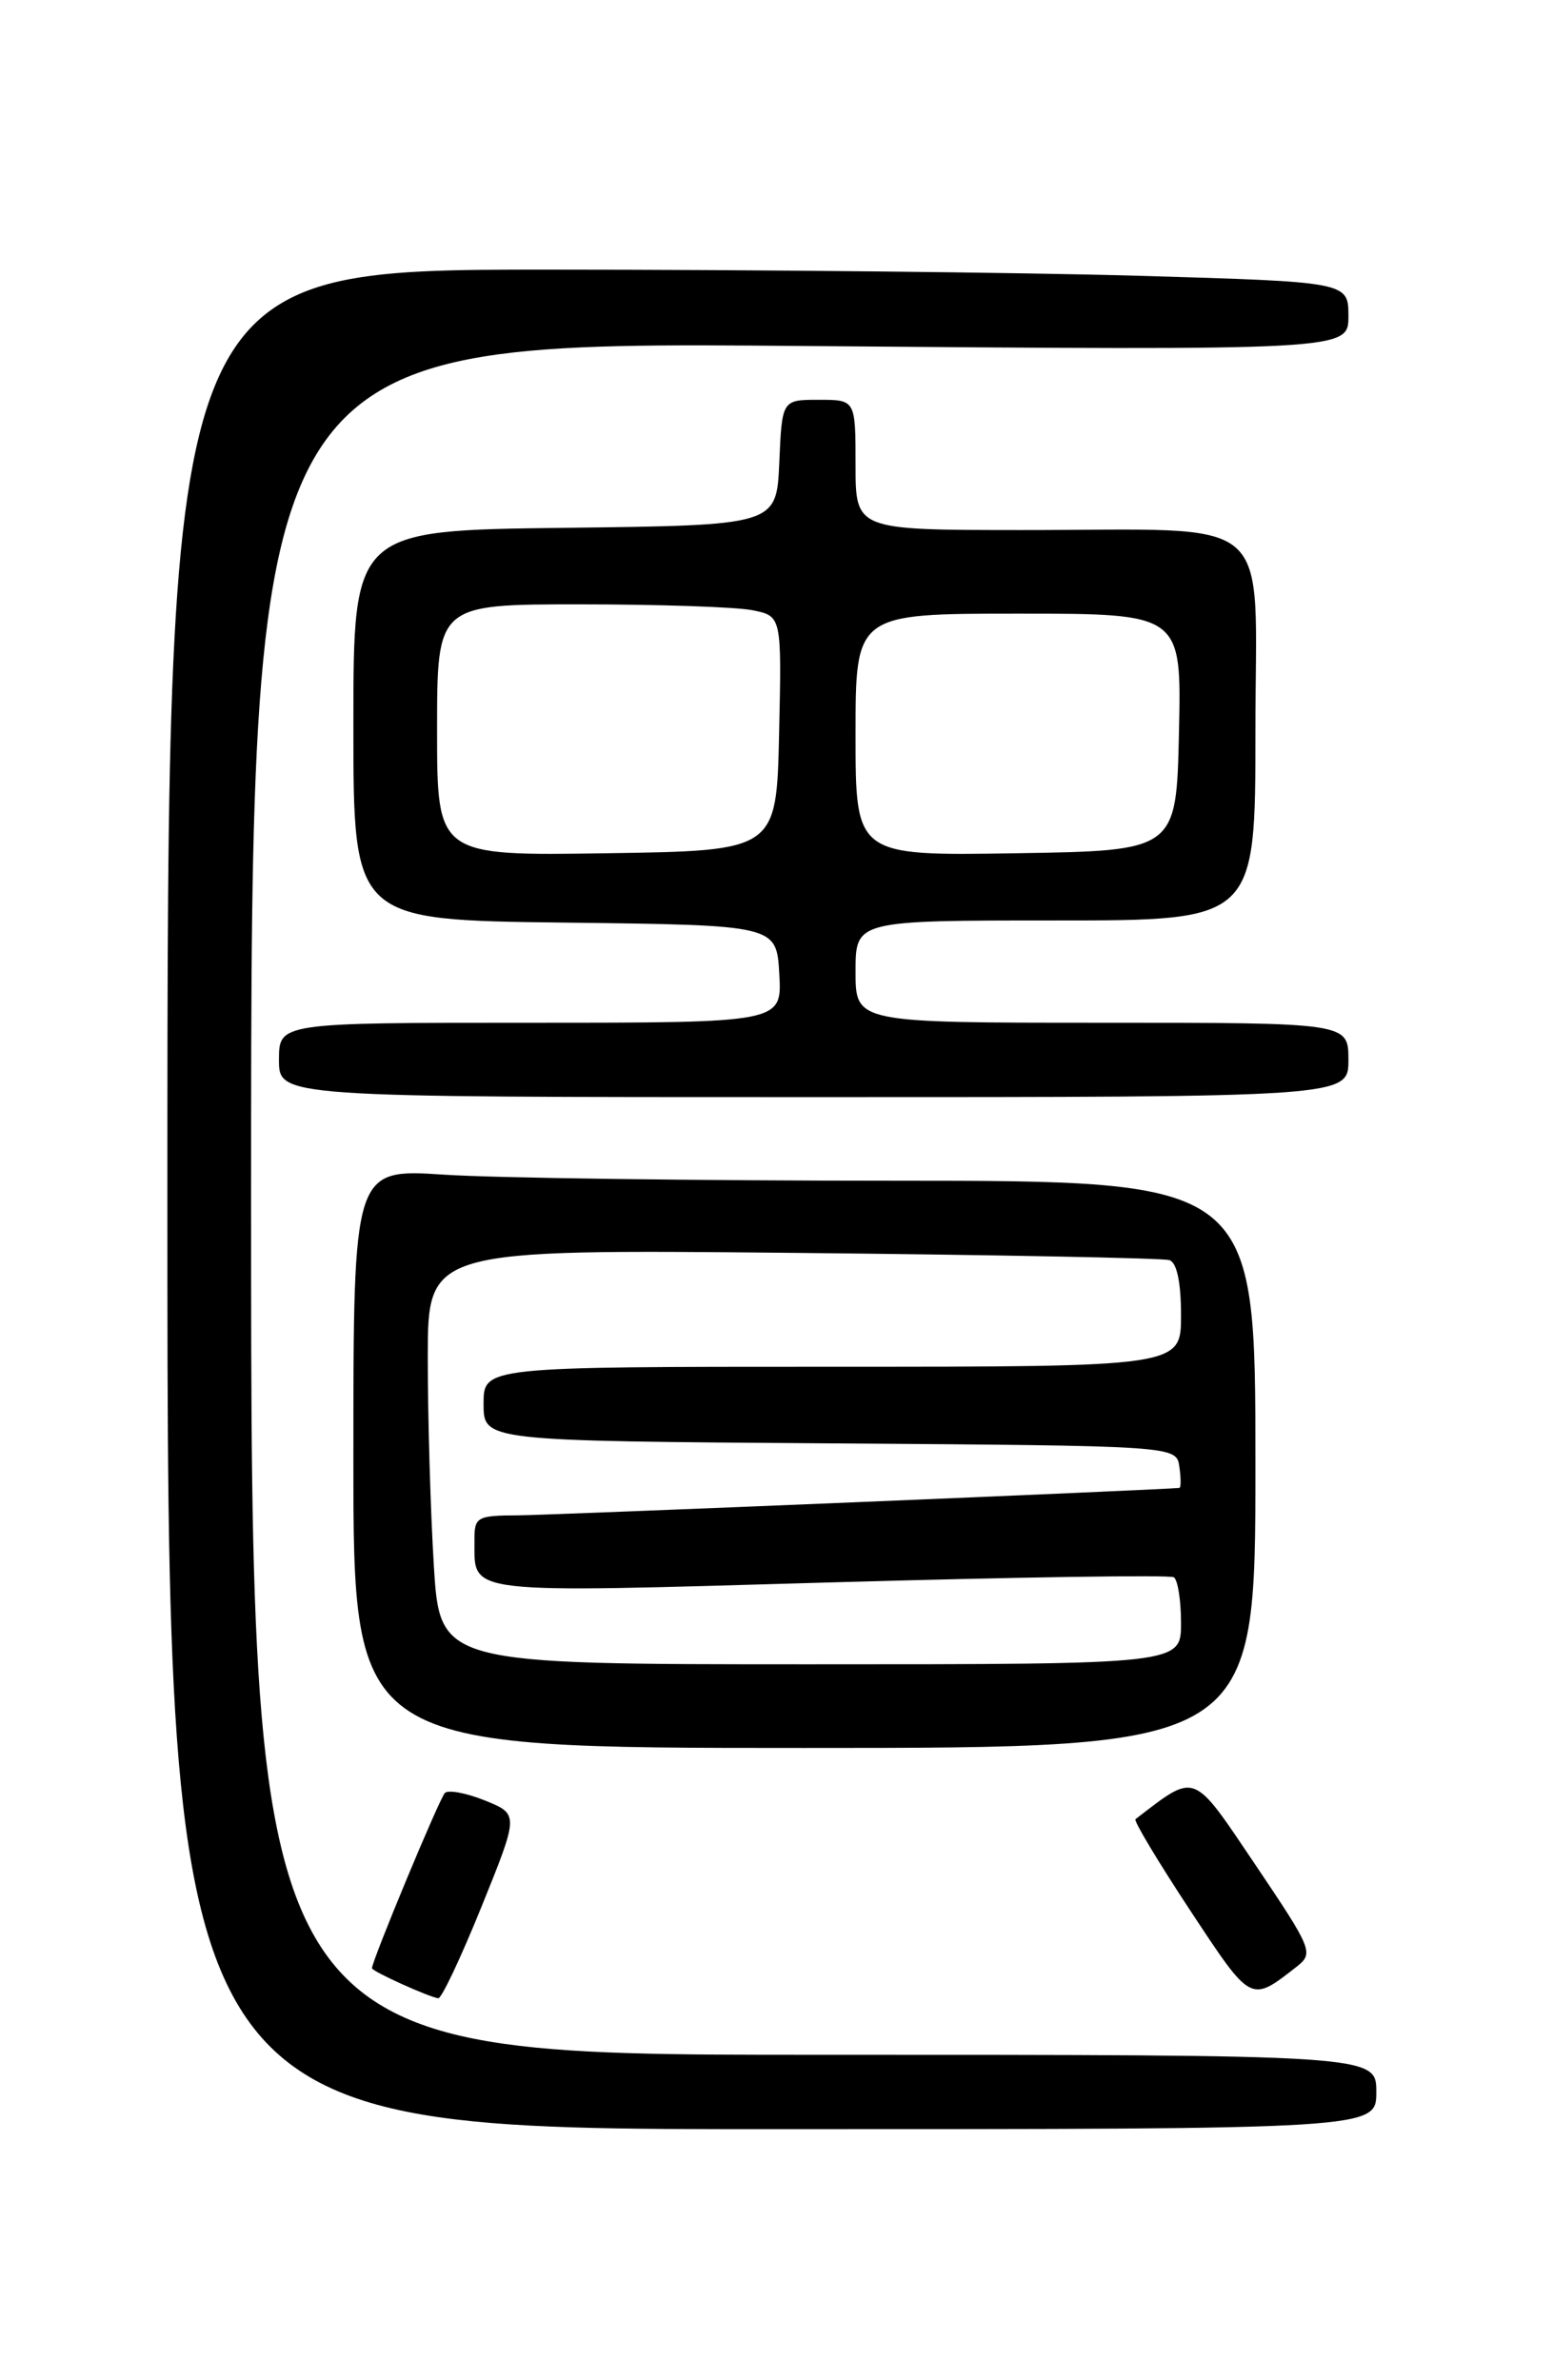 <?xml version="1.0" encoding="UTF-8" standalone="no"?>
<!DOCTYPE svg PUBLIC "-//W3C//DTD SVG 1.1//EN" "http://www.w3.org/Graphics/SVG/1.1/DTD/svg11.dtd" >
<svg xmlns="http://www.w3.org/2000/svg" xmlns:xlink="http://www.w3.org/1999/xlink" version="1.1" viewBox="0 0 167 256">
 <g >
 <path fill="currentColor"
d=" M 148.00 225.00 C 148.00 221.00 148.00 221.00 87.50 221.00 C 27.00 221.00 27.00 221.00 27.00 128.86 C 27.00 36.72 27.00 36.72 86.00 37.21 C 145.00 37.69 145.00 37.69 145.00 34.01 C 145.00 30.32 145.00 30.32 122.34 29.66 C 109.87 29.30 81.30 29.00 58.84 29.00 C 18.00 29.00 18.00 29.00 18.00 129.00 C 18.00 229.00 18.00 229.00 83.00 229.00 C 148.00 229.00 148.00 229.00 148.00 225.00 Z  M 51.78 205.07 C 55.80 195.13 55.80 195.13 52.15 193.65 C 50.14 192.84 48.20 192.48 47.84 192.84 C 47.26 193.41 40.00 210.88 40.00 211.69 C 40.00 212.02 46.11 214.79 47.13 214.92 C 47.48 214.96 49.57 210.53 51.78 205.07 Z  M 139.43 211.53 C 141.29 210.07 141.13 209.68 135.00 200.57 C 128.15 190.41 128.69 190.61 122.10 195.66 C 121.89 195.82 124.53 200.23 127.97 205.45 C 134.60 215.50 134.44 215.42 139.43 211.53 Z  M 135.00 157.50 C 135.00 127.00 135.00 127.00 96.25 126.99 C 74.94 126.99 53.11 126.70 47.75 126.34 C 38.00 125.70 38.00 125.70 38.00 156.85 C 38.00 188.00 38.00 188.00 86.50 188.00 C 135.00 188.00 135.00 188.00 135.00 157.50 Z  M 145.00 114.00 C 145.00 110.00 145.00 110.00 118.50 110.00 C 92.00 110.00 92.00 110.00 92.00 104.50 C 92.00 99.00 92.00 99.00 113.50 99.00 C 135.00 99.00 135.00 99.00 135.00 78.63 C 135.00 54.73 137.68 57.03 109.75 57.01 C 92.00 57.00 92.00 57.00 92.00 50.00 C 92.00 43.00 92.00 43.00 88.05 43.00 C 84.09 43.00 84.09 43.00 83.80 49.75 C 83.50 56.50 83.50 56.50 60.75 56.77 C 38.00 57.04 38.00 57.04 38.00 78.00 C 38.00 98.96 38.00 98.96 60.75 99.23 C 83.50 99.50 83.50 99.50 83.80 104.75 C 84.10 110.00 84.10 110.00 57.05 110.00 C 30.00 110.00 30.00 110.00 30.00 114.00 C 30.00 118.00 30.00 118.00 87.50 118.00 C 145.00 118.00 145.00 118.00 145.00 114.00 Z  M 46.65 168.34 C 46.29 162.48 46.00 152.44 46.00 146.03 C 46.00 134.37 46.00 134.37 85.25 134.75 C 106.84 134.96 125.06 135.31 125.75 135.53 C 126.55 135.79 127.00 137.92 127.00 141.47 C 127.00 147.00 127.00 147.00 89.50 147.00 C 52.00 147.00 52.00 147.00 52.00 150.99 C 52.00 154.98 52.00 154.98 89.25 155.24 C 126.50 155.50 126.50 155.50 126.82 157.75 C 127.00 158.99 127.00 160.02 126.82 160.03 C 124.86 160.24 59.27 162.96 55.75 162.98 C 51.24 163.00 51.00 163.14 51.02 165.75 C 51.05 171.52 49.53 171.34 89.11 170.20 C 109.09 169.63 125.80 169.37 126.22 169.64 C 126.65 169.90 127.00 172.12 127.00 174.56 C 127.00 179.00 127.00 179.00 87.15 179.00 C 47.30 179.00 47.30 179.00 46.65 168.34 Z  M 47.00 78.52 C 47.00 65.00 47.00 65.00 62.37 65.00 C 70.83 65.00 79.17 65.28 80.90 65.63 C 84.06 66.26 84.06 66.26 83.78 78.88 C 83.50 91.50 83.50 91.50 65.25 91.77 C 47.00 92.05 47.00 92.05 47.00 78.52 Z  M 92.00 79.02 C 92.00 66.00 92.00 66.00 109.53 66.00 C 127.06 66.00 127.06 66.00 126.78 78.75 C 126.50 91.50 126.50 91.50 109.25 91.77 C 92.00 92.05 92.00 92.05 92.00 79.02 Z "/>
</g>
</svg>